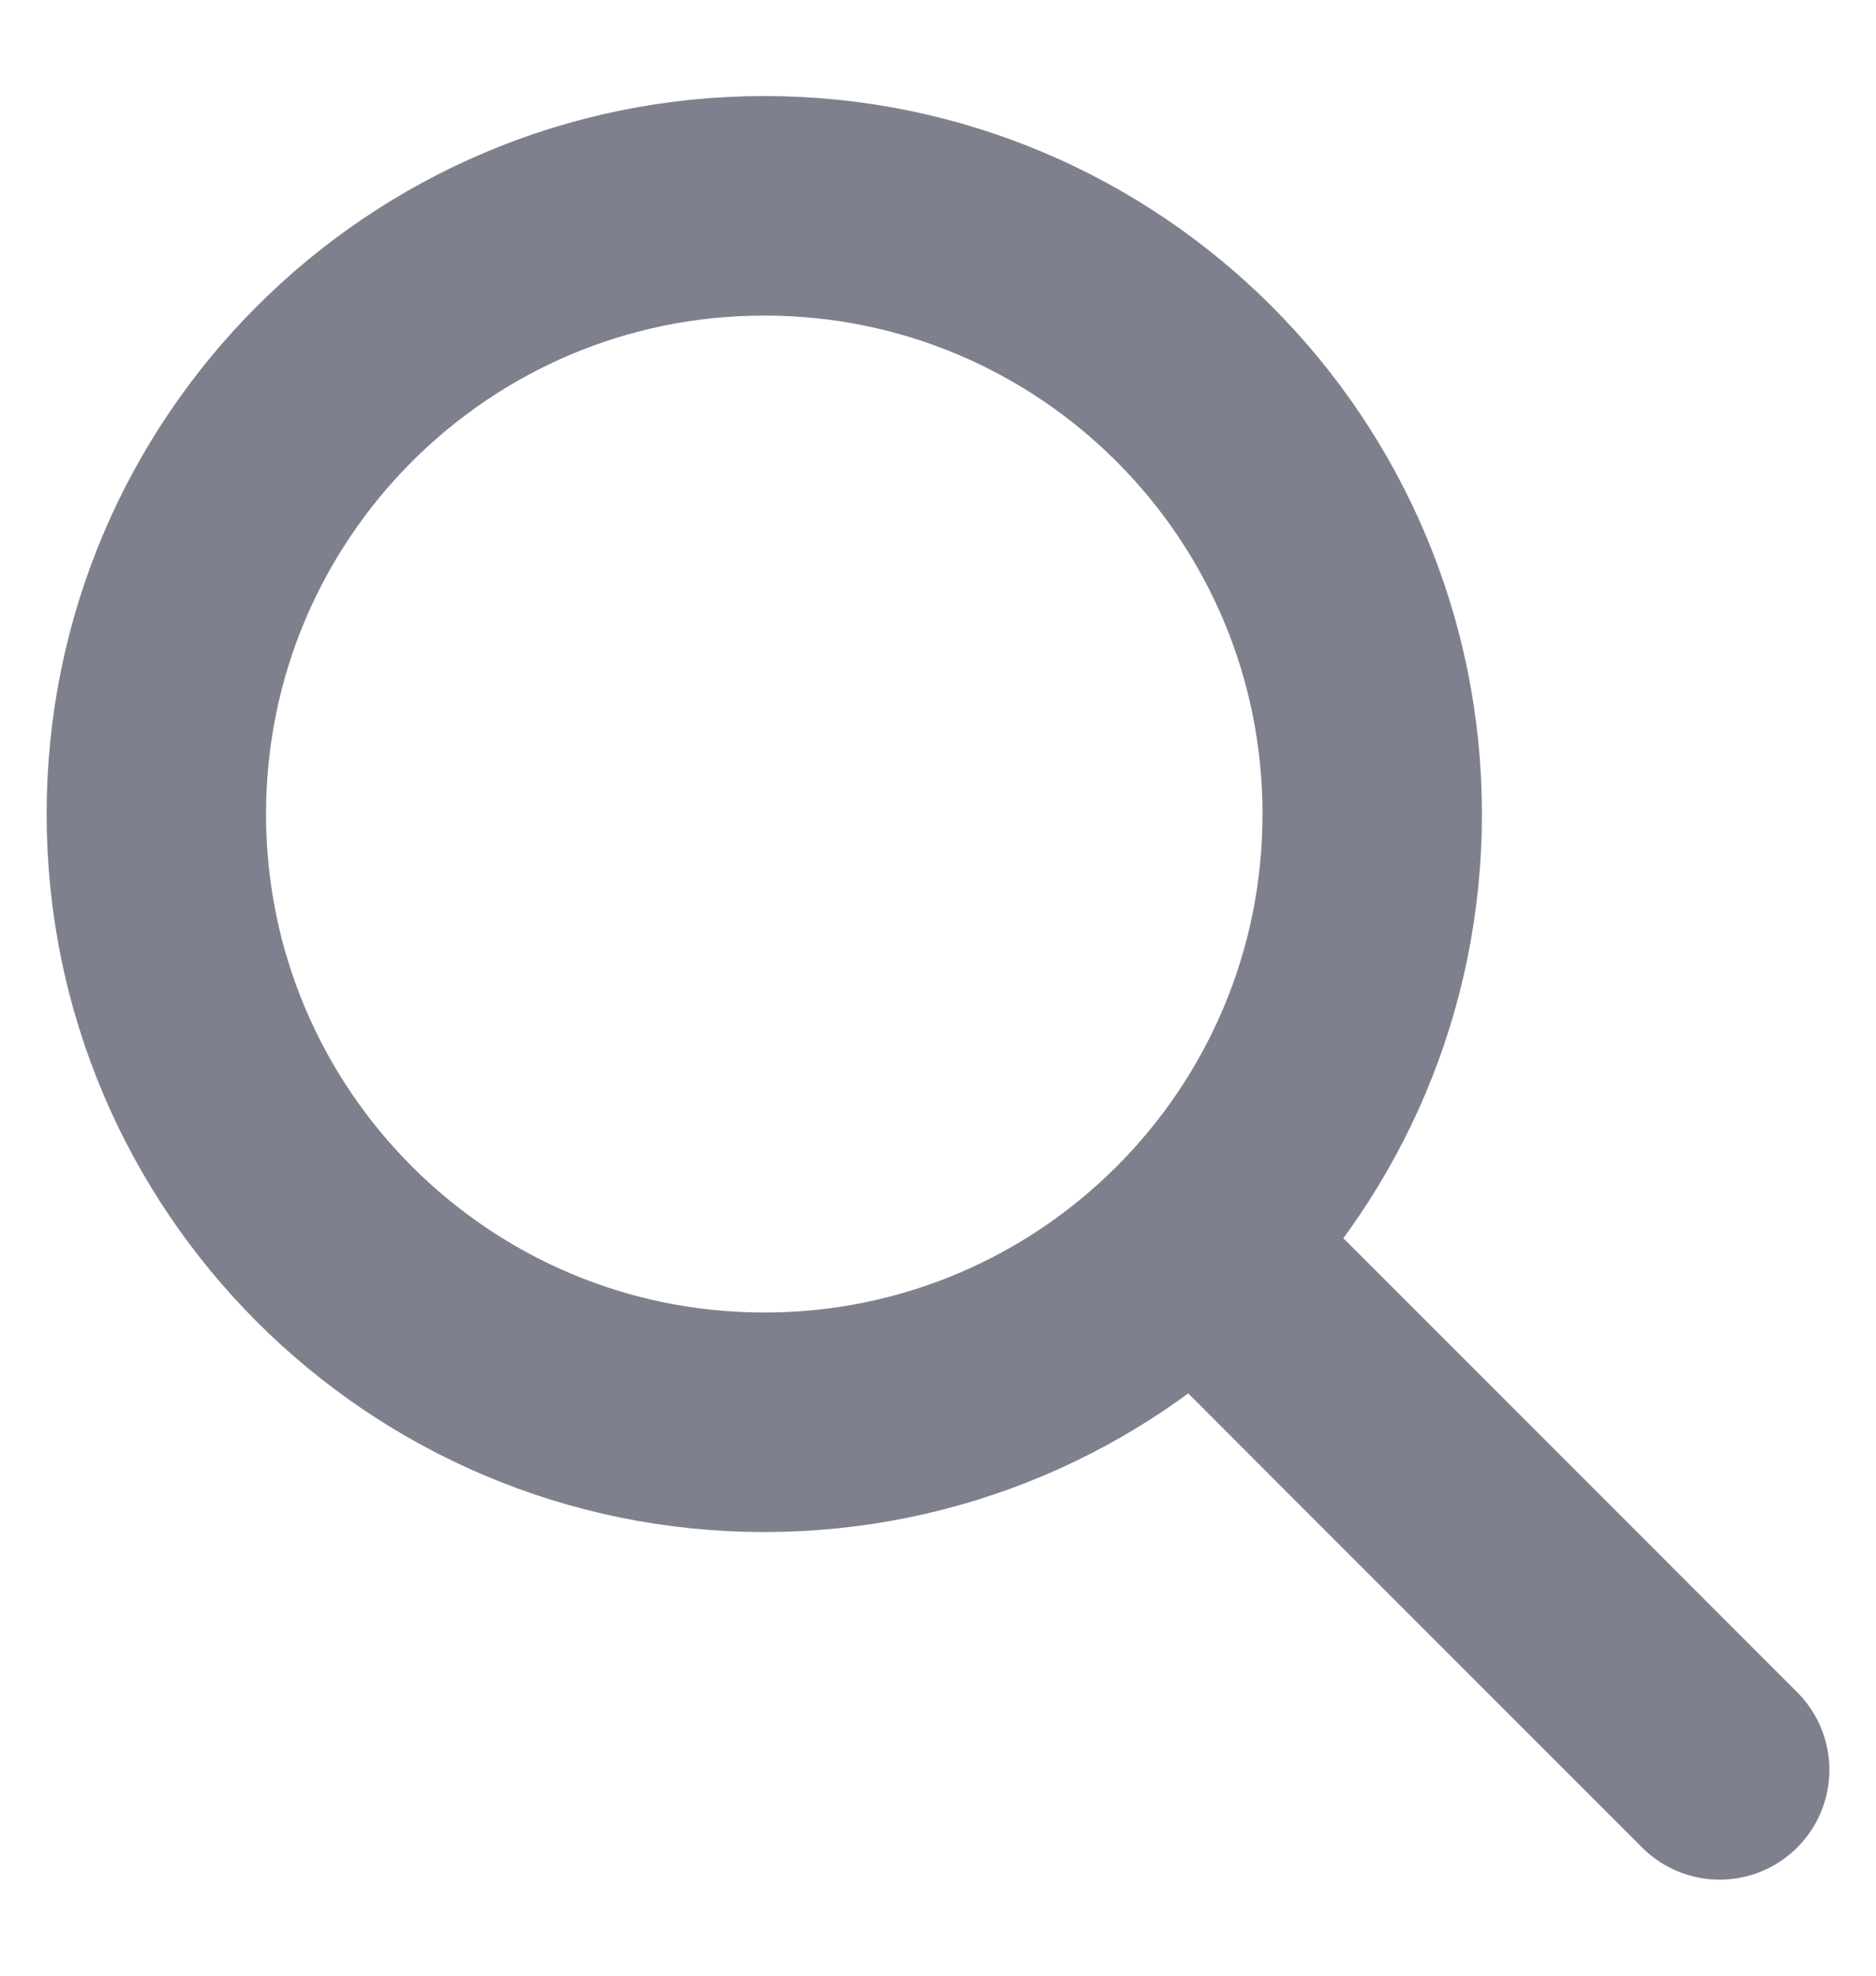<svg width="19" height="20" viewBox="0 0 17 18" fill="none" xmlns="http://www.w3.org/2000/svg">
<path d="M15.625 16.125L10.875 11.375M12.458 7.417C12.458 10.477 9.977 12.958 6.917 12.958C3.856 12.958 1.375 10.477 1.375 7.417C1.375 4.356 3.856 1.875 6.917 1.875C9.977 1.875 12.458 4.356 12.458 7.417Z" stroke="#7E818D" stroke-width="2" stroke-linecap="round" stroke-linejoin="round"/>
</svg>
